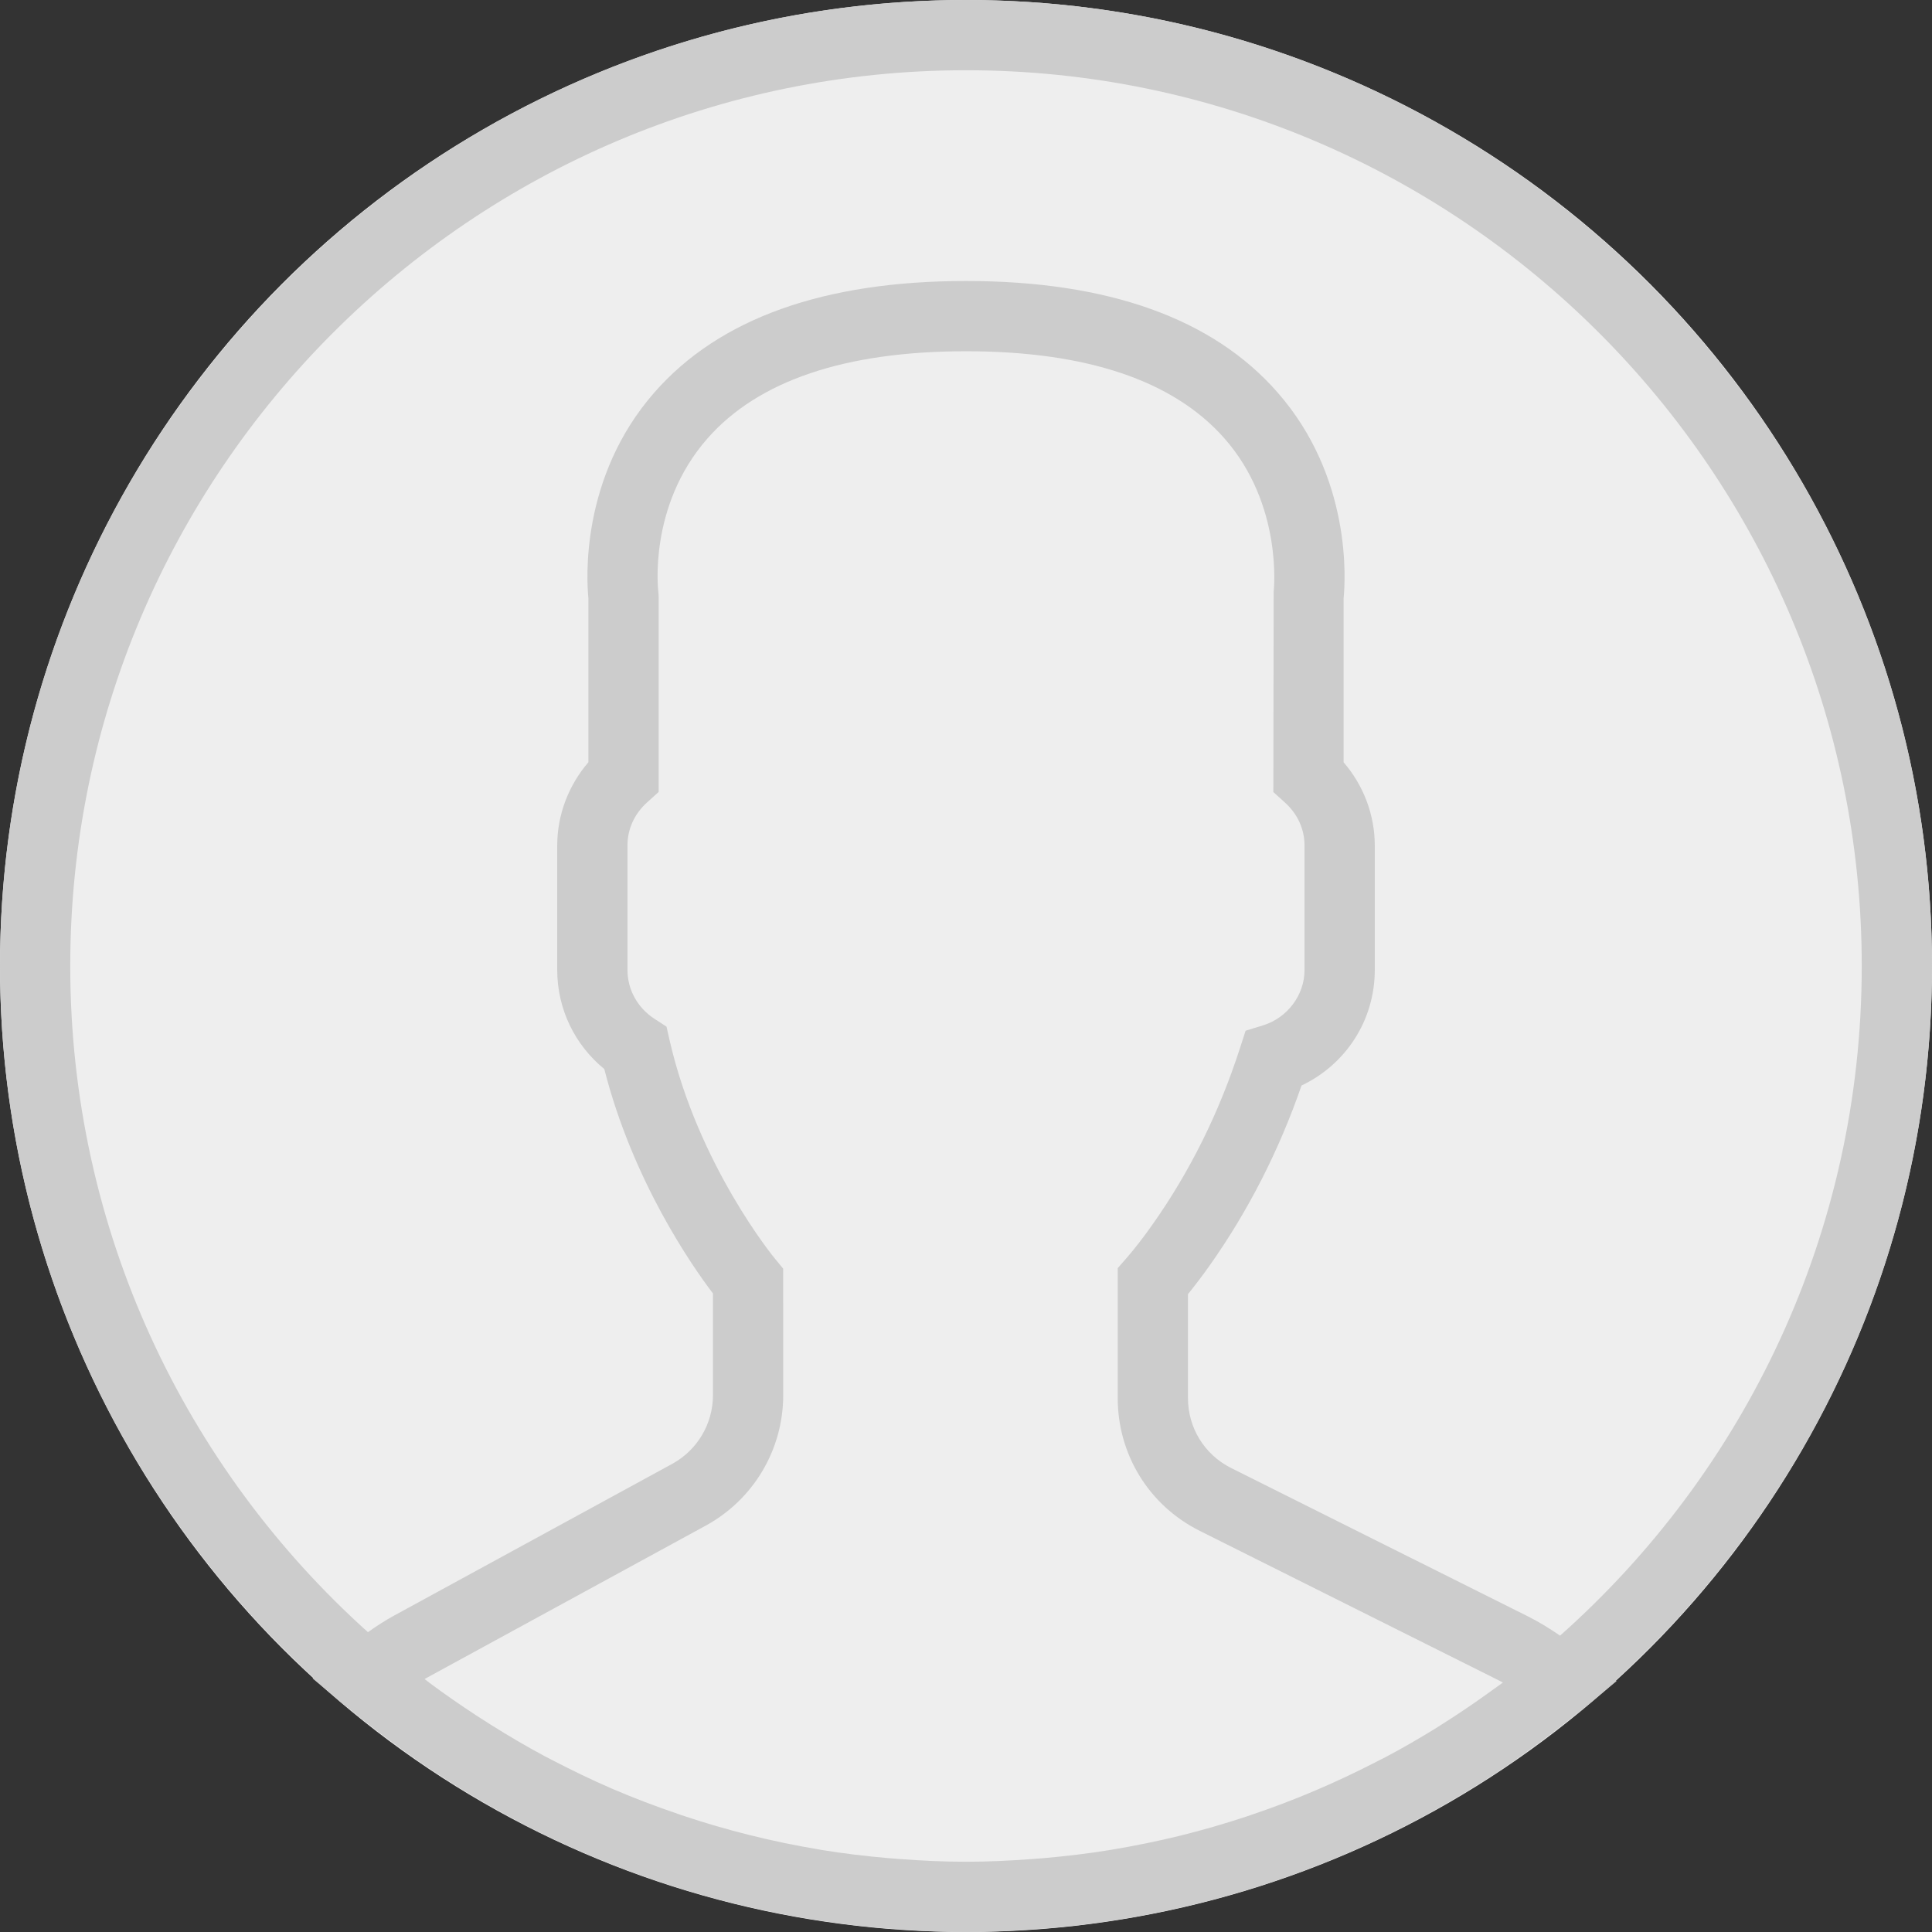 <?xml version="1.0" encoding="UTF-8"?>
<svg width="36px" height="36px" viewBox="0 0 36 36" version="1.1" xmlns="http://www.w3.org/2000/svg" xmlns:xlink="http://www.w3.org/1999/xlink">
    <rect x="0" y="0" width="36" height="36" fill="#333333" stroke="none"/>
    <!-- Generator: sketchtool 52.5 (67469) - http://www.bohemiancoding.com/sketch -->
    <title>6B82CC10-B3B1-4C22-9B4F-AB313DF5F706</title>
    <desc>Created with sketchtool.</desc>
    <g id="1156_productPage_reviews" stroke="none" stroke-width="1" fill="none" fill-rule="evenodd">
        <g id="productPage_reviews_1156" transform="translate(-204, -1352)">
            <g id="Group-33" transform="translate(105, 958)">
                <g id="icon/avatar/person" transform="translate(99, 394)">
                    <circle id="Oval-7" fill="#EEEEEE" fill-rule="evenodd" cx="18" cy="18" r="18"></circle>
                    <path d="M36,18 C36,8.075 27.925,0 18,0 C8.075,0 0,8.075 0,18 C0,23.242 2.254,27.967 5.842,31.26 L5.825,31.275 L6.409,31.767 C6.447,31.799 6.489,31.825 6.526,31.857 C6.837,32.114 7.158,32.358 7.485,32.594 C7.591,32.671 7.697,32.748 7.805,32.822 C8.155,33.063 8.514,33.291 8.88,33.508 C8.96,33.555 9.041,33.601 9.121,33.647 C9.522,33.875 9.932,34.091 10.352,34.288 C10.382,34.303 10.414,34.316 10.445,34.33 C11.812,34.966 13.272,35.433 14.798,35.708 C14.838,35.715 14.878,35.722 14.918,35.73 C15.392,35.811 15.871,35.877 16.356,35.921 C16.415,35.926 16.474,35.929 16.534,35.935 C17.017,35.974 17.505,36 18,36 C18.49,36 18.974,35.974 19.454,35.936 C19.515,35.931 19.576,35.927 19.637,35.922 C20.118,35.878 20.593,35.815 21.063,35.734 C21.103,35.727 21.144,35.72 21.185,35.712 C22.689,35.442 24.127,34.986 25.477,34.367 C25.527,34.344 25.577,34.322 25.627,34.299 C26.031,34.109 26.425,33.904 26.812,33.686 C26.908,33.632 27.004,33.577 27.099,33.521 C27.452,33.313 27.798,33.096 28.134,32.866 C28.255,32.784 28.374,32.697 28.494,32.61 C28.781,32.403 29.063,32.19 29.337,31.967 C29.398,31.918 29.464,31.875 29.523,31.825 L30.122,31.325 L30.105,31.31 C33.724,28.016 36,23.269 36,18 Z M1.309,18 C1.309,8.796 8.796,1.309 18,1.309 C27.204,1.309 34.691,8.796 34.691,18 C34.691,22.959 32.515,27.418 29.069,30.478 C28.877,30.345 28.683,30.226 28.485,30.126 L22.942,27.355 C22.445,27.107 22.136,26.607 22.136,26.051 L22.136,24.115 C22.264,23.957 22.4,23.778 22.54,23.581 C23.257,22.567 23.833,21.44 24.252,20.227 C25.082,19.833 25.617,19.007 25.617,18.075 L25.617,15.754 C25.617,15.187 25.409,14.636 25.036,14.204 L25.036,11.149 C25.07,10.809 25.191,8.892 23.804,7.311 C22.598,5.933 20.645,5.236 18,5.236 C15.355,5.236 13.402,5.933 12.196,7.31 C10.809,8.891 10.93,10.809 10.964,11.148 L10.964,14.203 C10.592,14.636 10.383,15.186 10.383,15.754 L10.383,18.074 C10.383,18.795 10.706,19.467 11.26,19.92 C11.79,21.997 12.881,23.57 13.285,24.102 L13.285,25.997 C13.285,26.531 12.993,27.022 12.524,27.278 L7.349,30.101 C7.184,30.191 7.02,30.296 6.856,30.413 C3.453,27.355 1.309,22.923 1.309,18 Z M27.791,31.505 C27.562,31.671 27.329,31.832 27.093,31.986 C26.984,32.056 26.876,32.127 26.766,32.196 C26.457,32.387 26.143,32.569 25.822,32.739 C25.751,32.776 25.68,32.812 25.608,32.848 C24.871,33.226 24.109,33.551 23.325,33.814 C23.298,33.824 23.27,33.833 23.242,33.843 C22.832,33.979 22.416,34.1 21.996,34.204 C21.995,34.204 21.993,34.205 21.992,34.205 C21.568,34.309 21.139,34.396 20.707,34.468 C20.695,34.47 20.683,34.472 20.671,34.474 C20.265,34.54 19.855,34.588 19.444,34.624 C19.371,34.631 19.299,34.635 19.225,34.641 C18.819,34.671 18.41,34.691 18,34.691 C17.585,34.691 17.171,34.671 16.76,34.64 C16.688,34.635 16.617,34.63 16.546,34.623 C16.131,34.587 15.718,34.538 15.309,34.471 C15.291,34.468 15.273,34.464 15.254,34.461 C14.389,34.317 13.537,34.104 12.708,33.826 C12.682,33.817 12.656,33.808 12.631,33.799 C12.219,33.659 11.812,33.504 11.412,33.333 C11.409,33.331 11.406,33.33 11.403,33.329 C11.025,33.166 10.654,32.985 10.287,32.795 C10.24,32.77 10.191,32.746 10.144,32.721 C9.81,32.542 9.482,32.349 9.16,32.147 C9.064,32.087 8.969,32.026 8.875,31.965 C8.578,31.77 8.285,31.568 7.999,31.354 C7.97,31.332 7.942,31.308 7.912,31.286 C7.933,31.274 7.954,31.262 7.975,31.251 L13.15,28.428 C14.041,27.942 14.594,27.01 14.594,25.997 L14.593,23.639 L14.443,23.457 C14.428,23.441 13.013,21.719 12.478,19.388 L12.419,19.129 L12.195,18.984 C11.881,18.781 11.692,18.441 11.692,18.073 L11.692,15.753 C11.692,15.449 11.821,15.165 12.057,14.952 L12.273,14.757 L12.273,11.112 L12.267,11.026 C12.265,11.01 12.072,9.436 13.181,8.172 C14.127,7.093 15.749,6.545 18,6.545 C20.242,6.545 21.859,7.089 22.808,8.16 C23.916,9.41 23.734,11.014 23.733,11.027 L23.727,14.759 L23.943,14.954 C24.178,15.166 24.308,15.45 24.308,15.754 L24.308,18.075 C24.308,18.541 23.99,18.965 23.535,19.106 L23.21,19.206 L23.105,19.53 C22.719,20.729 22.169,21.838 21.471,22.823 C21.3,23.066 21.133,23.28 20.989,23.445 L20.827,23.63 L20.827,26.051 C20.827,27.106 21.413,28.055 22.357,28.526 L27.899,31.297 C27.935,31.315 27.969,31.333 28.004,31.351 C27.934,31.404 27.862,31.454 27.791,31.505 Z" id="Shape" fill="#CCCCCC" fill-rule="nonzero"></path>
                </g>
            </g>
        </g>
    </g>
</svg>